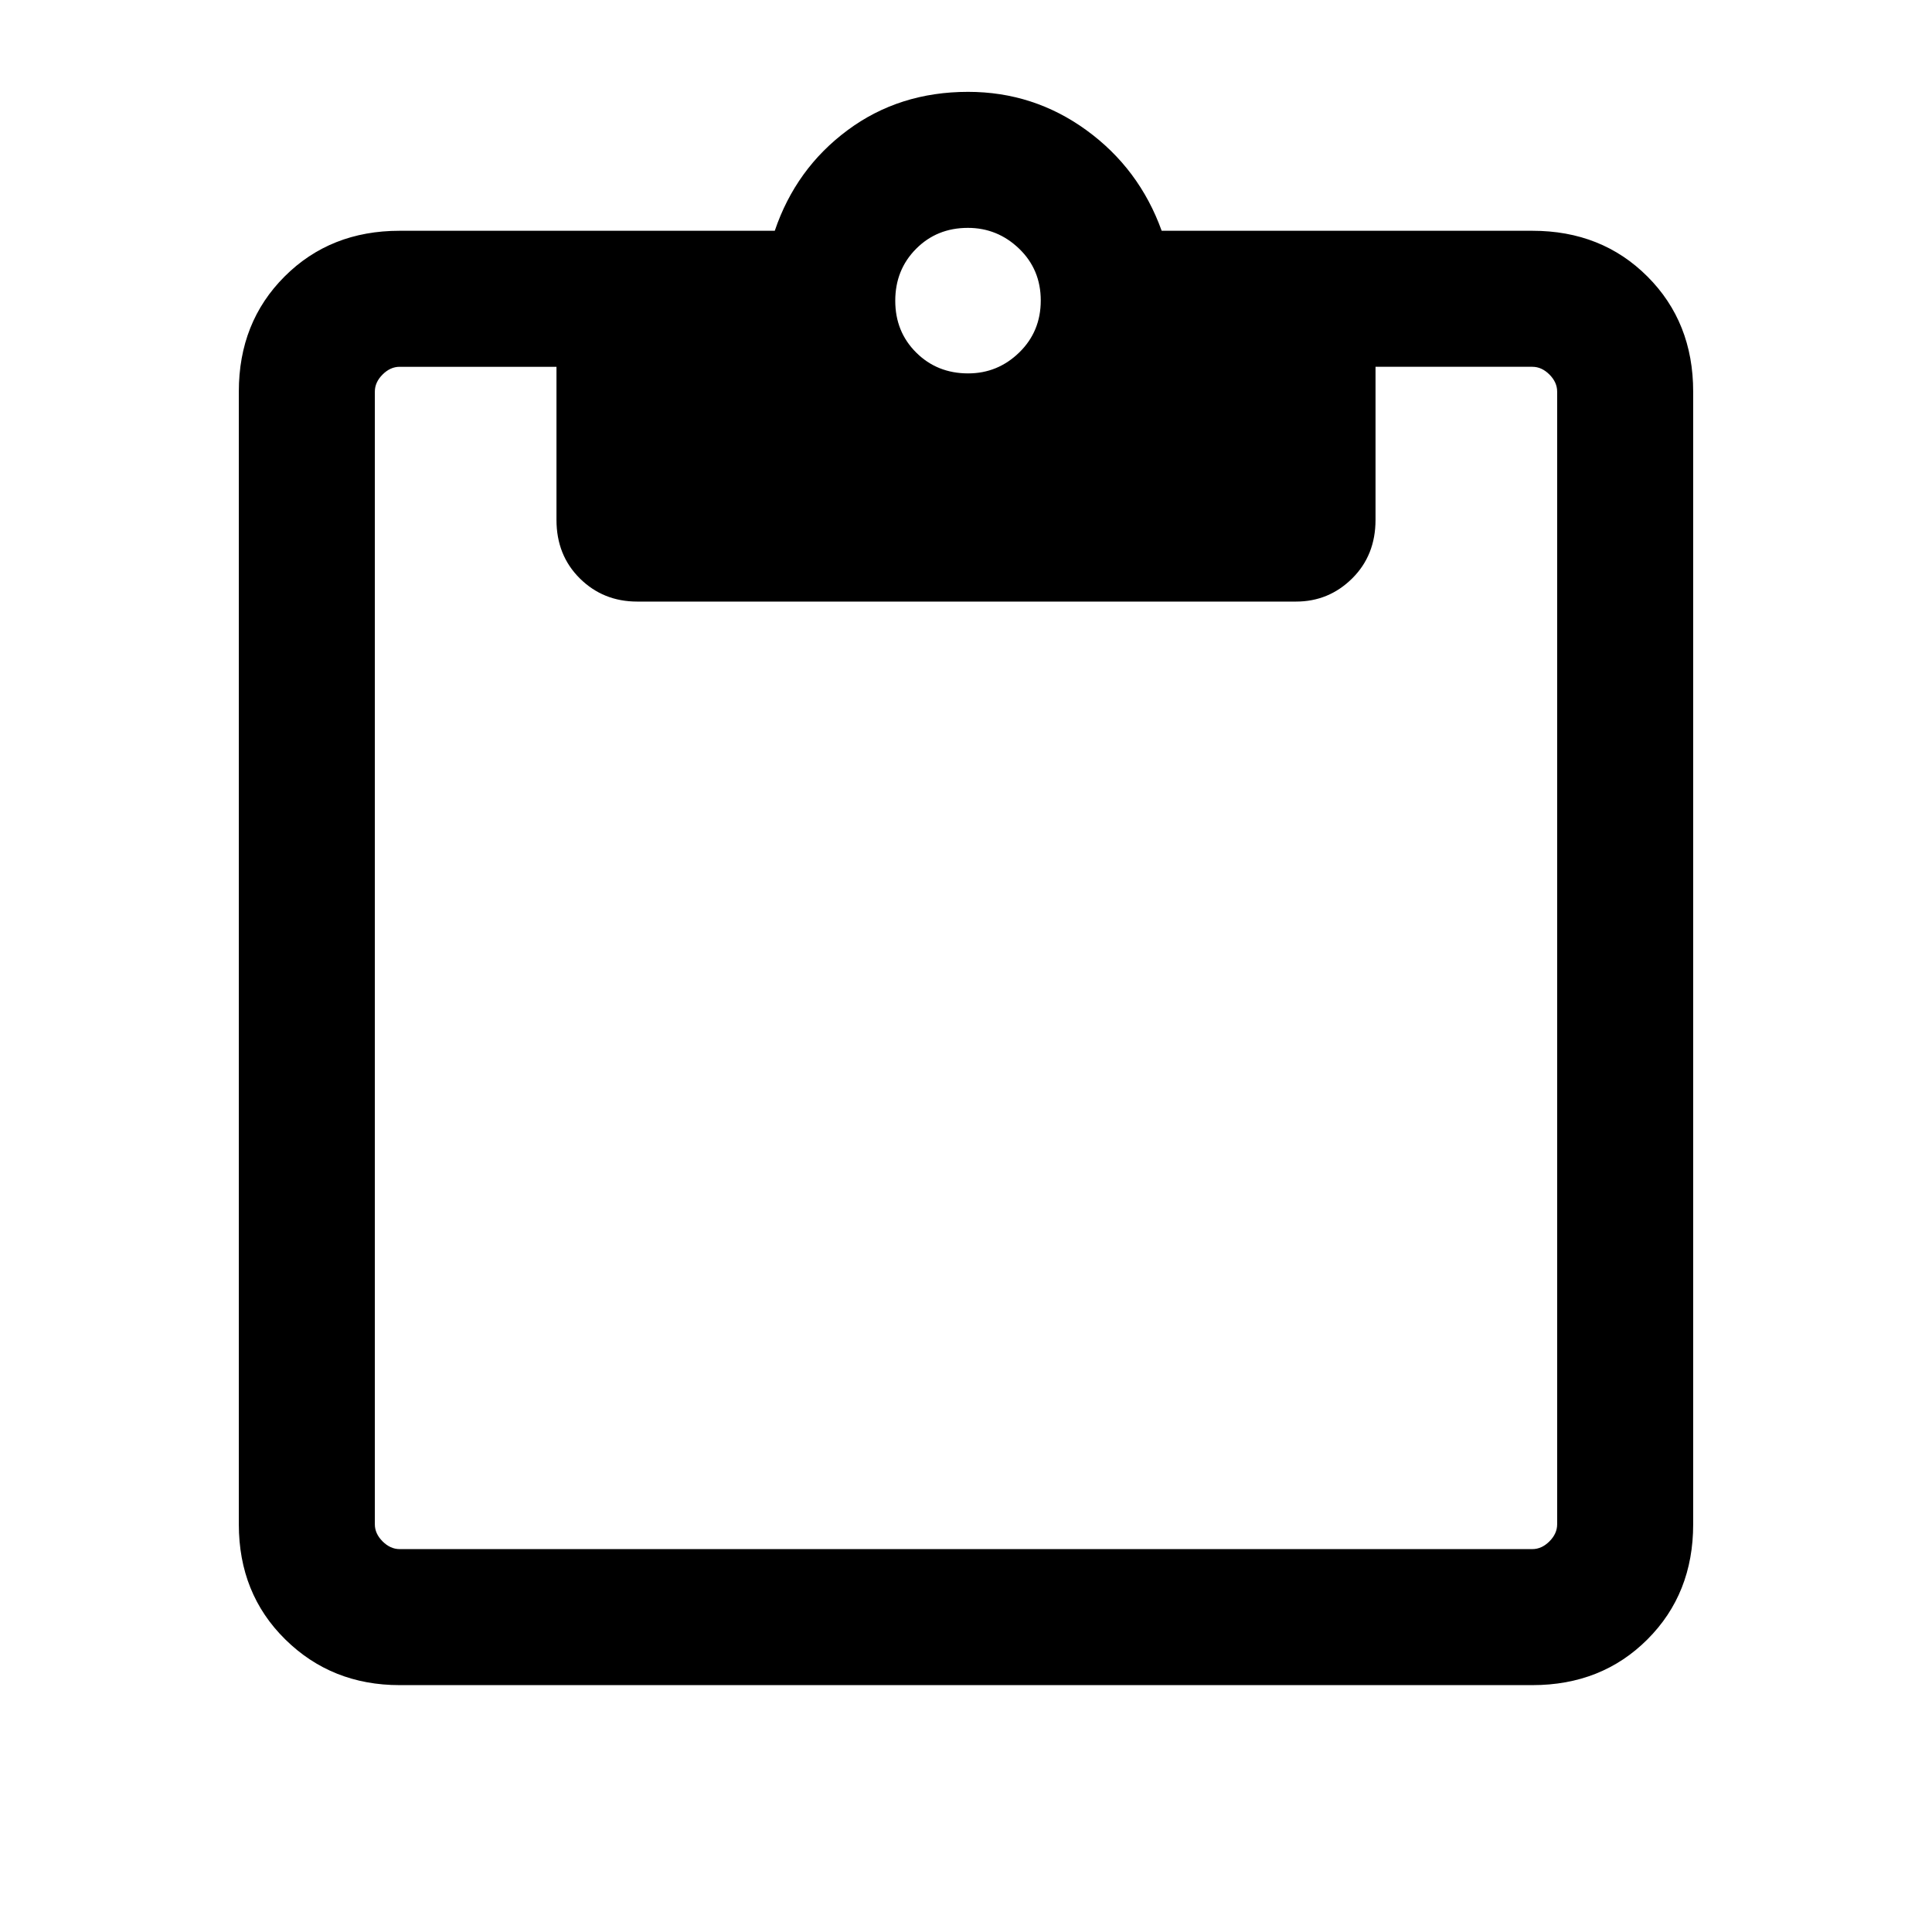 <svg xmlns="http://www.w3.org/2000/svg" height="40" viewBox="0 -960 960 960" width="40"><path d="M198.57-122.67q-33.78 0-56.84-22.73-23.06-22.72-23.06-57.16v-562.87q0-34.45 22.73-57.17 22.72-22.73 57.17-22.73h186.41q10.48-30.9 36.15-49.96 25.67-19.07 59.89-19.07 32.62 0 58.84 19.07 26.22 19.06 37.37 49.96h184.2q34.45 0 57.17 22.73 22.73 22.72 22.73 57.17v562.87q0 34.44-22.73 57.16-22.72 22.73-57.17 22.73H198.57Zm0-67.59h562.86q4.62 0 8.47-3.84 3.84-3.85 3.84-8.46v-562.87q0-4.62-3.84-8.47-3.85-3.84-8.47-3.84h-77.94v76.05q0 17.62-11.61 29.12-11.61 11.49-27.86 11.49H316.63q-16.89 0-28.5-11.49-11.62-11.5-11.62-29.12v-76.05h-77.94q-4.62 0-8.47 3.84-3.84 3.85-3.84 8.47v562.87q0 4.61 3.84 8.46 3.85 3.84 8.47 3.84Zm282.5-584.2q14.72 0 25.4-10.41 10.68-10.42 10.68-25.81 0-15.4-10.74-25.74-10.75-10.35-25.48-10.35-15.39 0-25.74 10.42-10.34 10.41-10.34 25.8 0 15.4 10.41 25.74 10.41 10.35 25.81 10.35Z"/></svg>